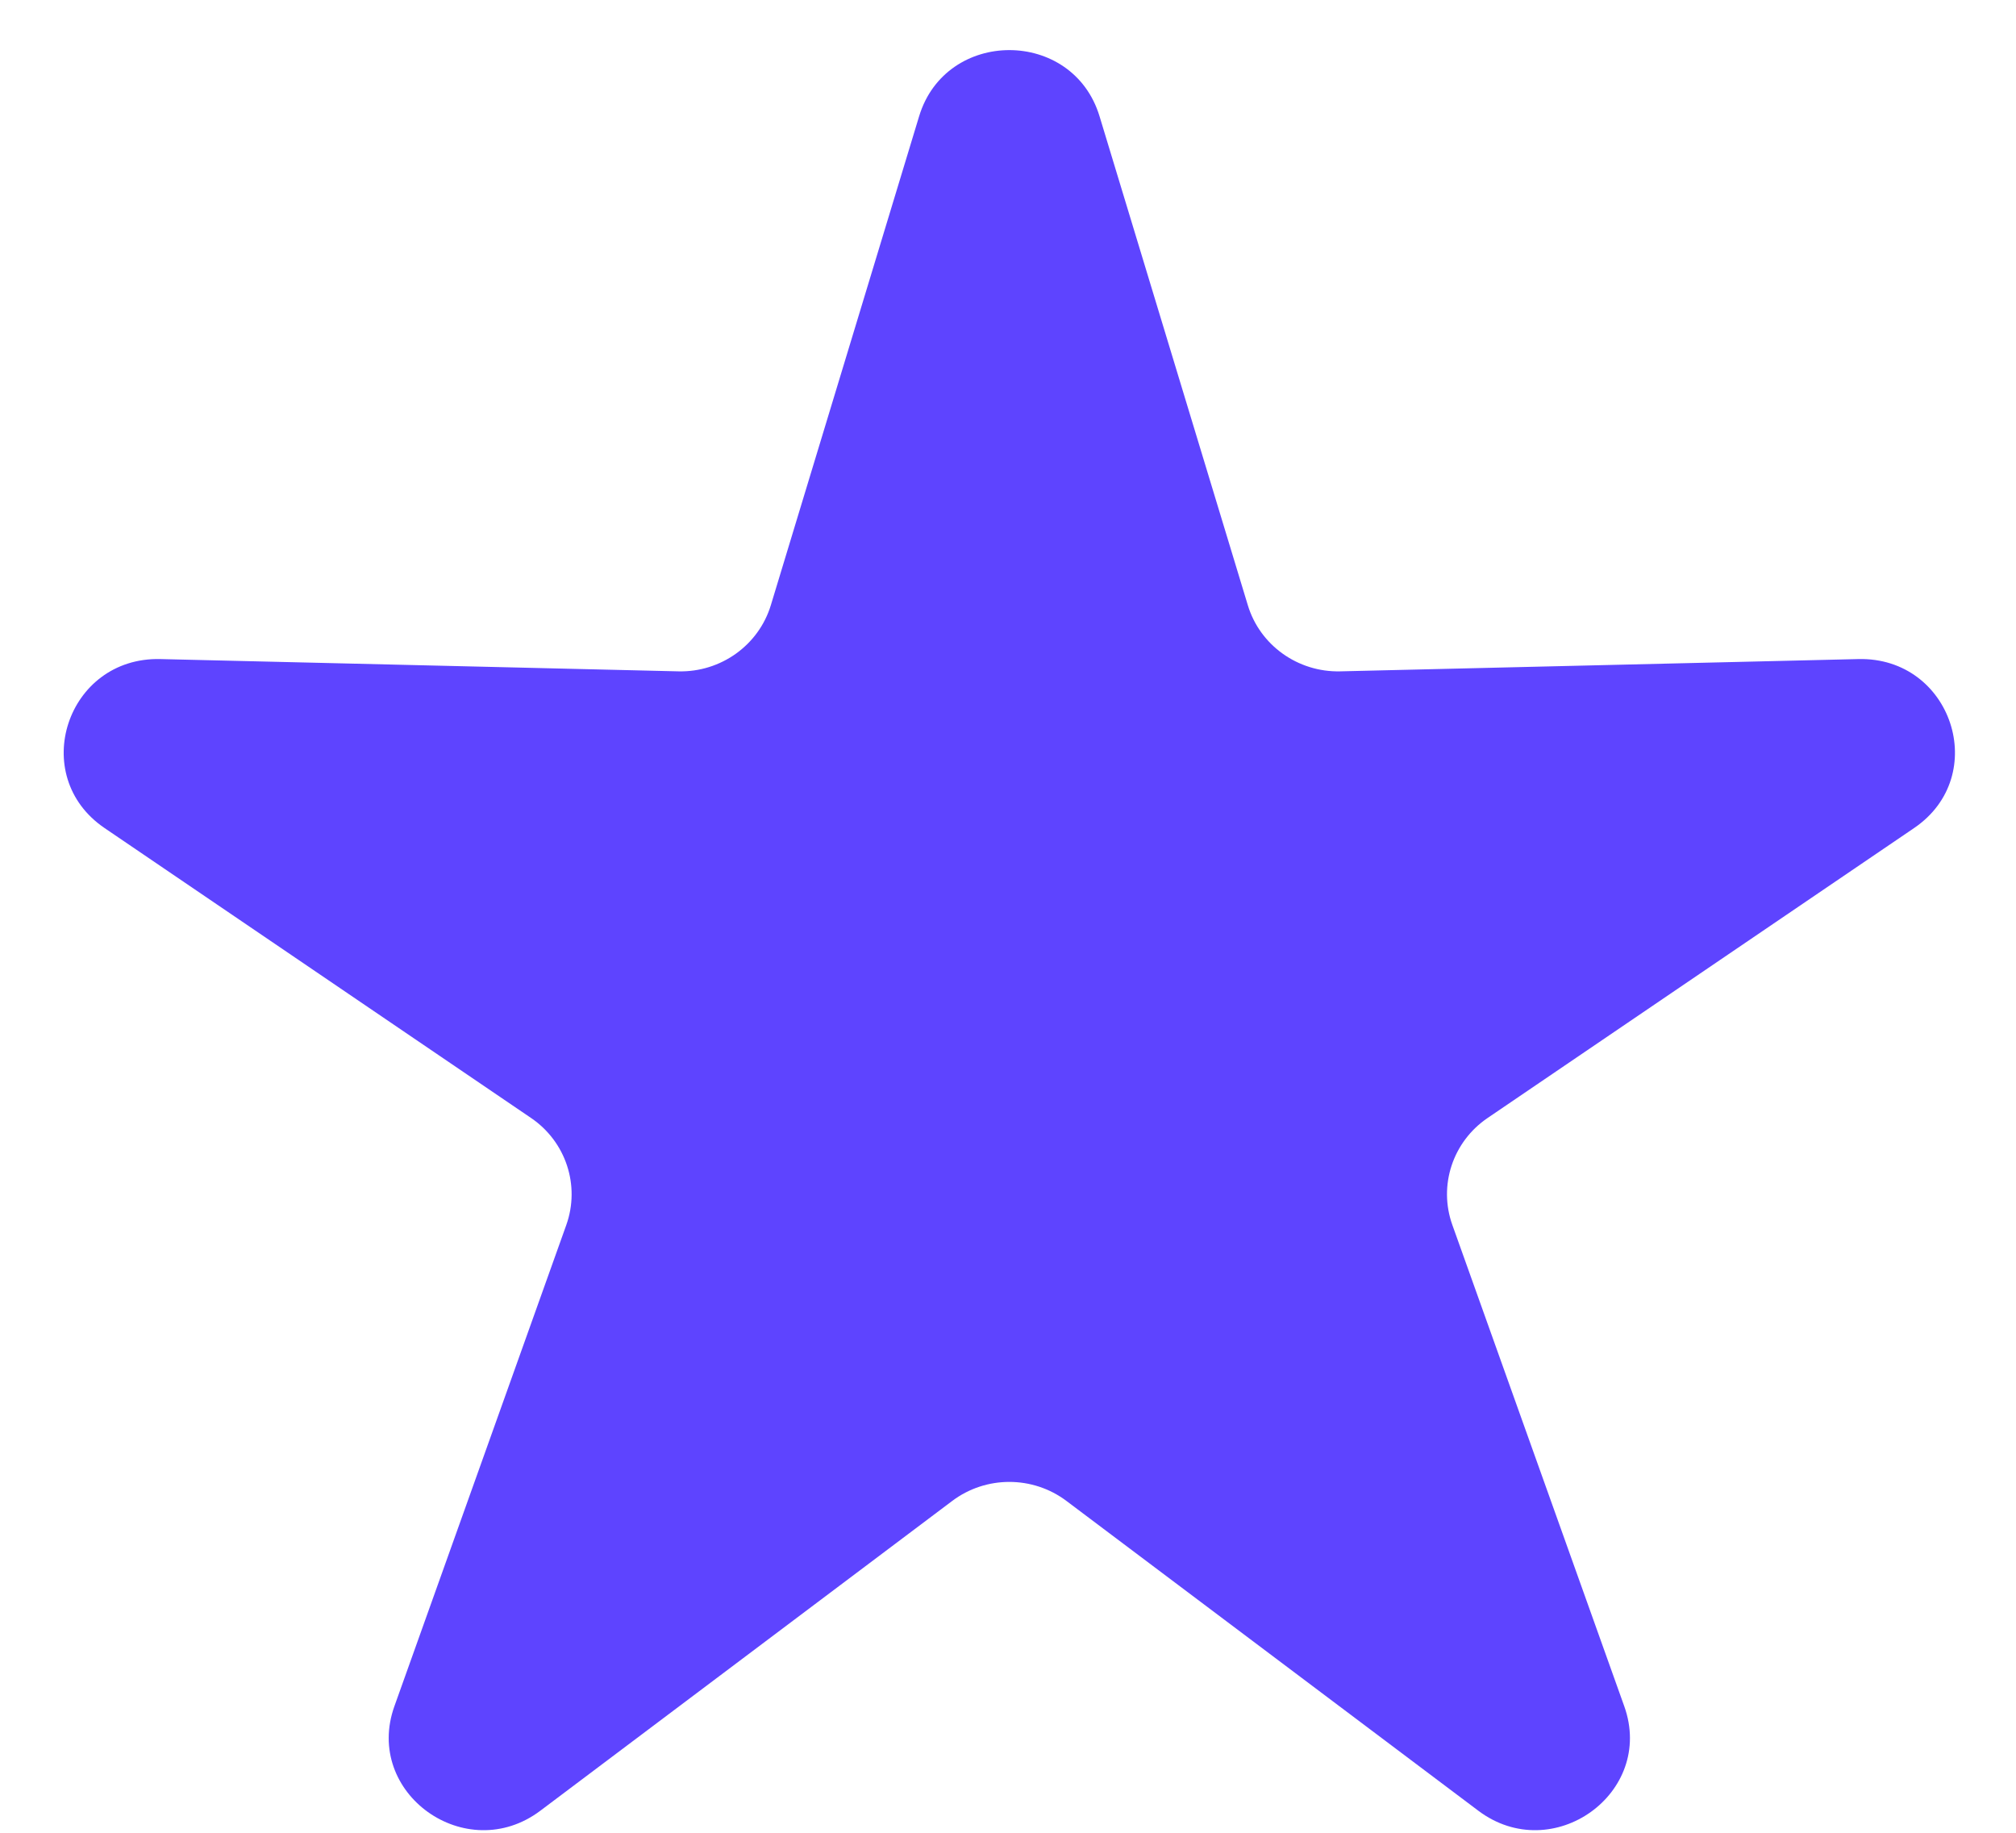 <svg width="22" height="20" viewBox="0 0 22 20" fill="none" xmlns="http://www.w3.org/2000/svg">
<path d="M10.03 1.269C10.322 0.306 11.707 0.306 11.999 1.269L13.617 6.604C13.749 7.041 14.163 7.337 14.626 7.326L20.28 7.192C21.3 7.168 21.728 8.465 20.888 9.036L16.235 12.199C15.853 12.458 15.695 12.937 15.849 13.367L17.725 18.619C18.064 19.567 16.943 20.369 16.132 19.759L11.638 16.379C11.27 16.102 10.759 16.102 10.391 16.379L5.897 19.759C5.086 20.369 3.965 19.567 4.304 18.619L6.18 13.367C6.333 12.937 6.176 12.458 5.794 12.199L1.141 9.036C0.301 8.465 0.729 7.168 1.749 7.192L7.403 7.326C7.866 7.337 8.279 7.041 8.412 6.604L10.03 1.269Z" fill="#5E44FF"/>
</svg>
